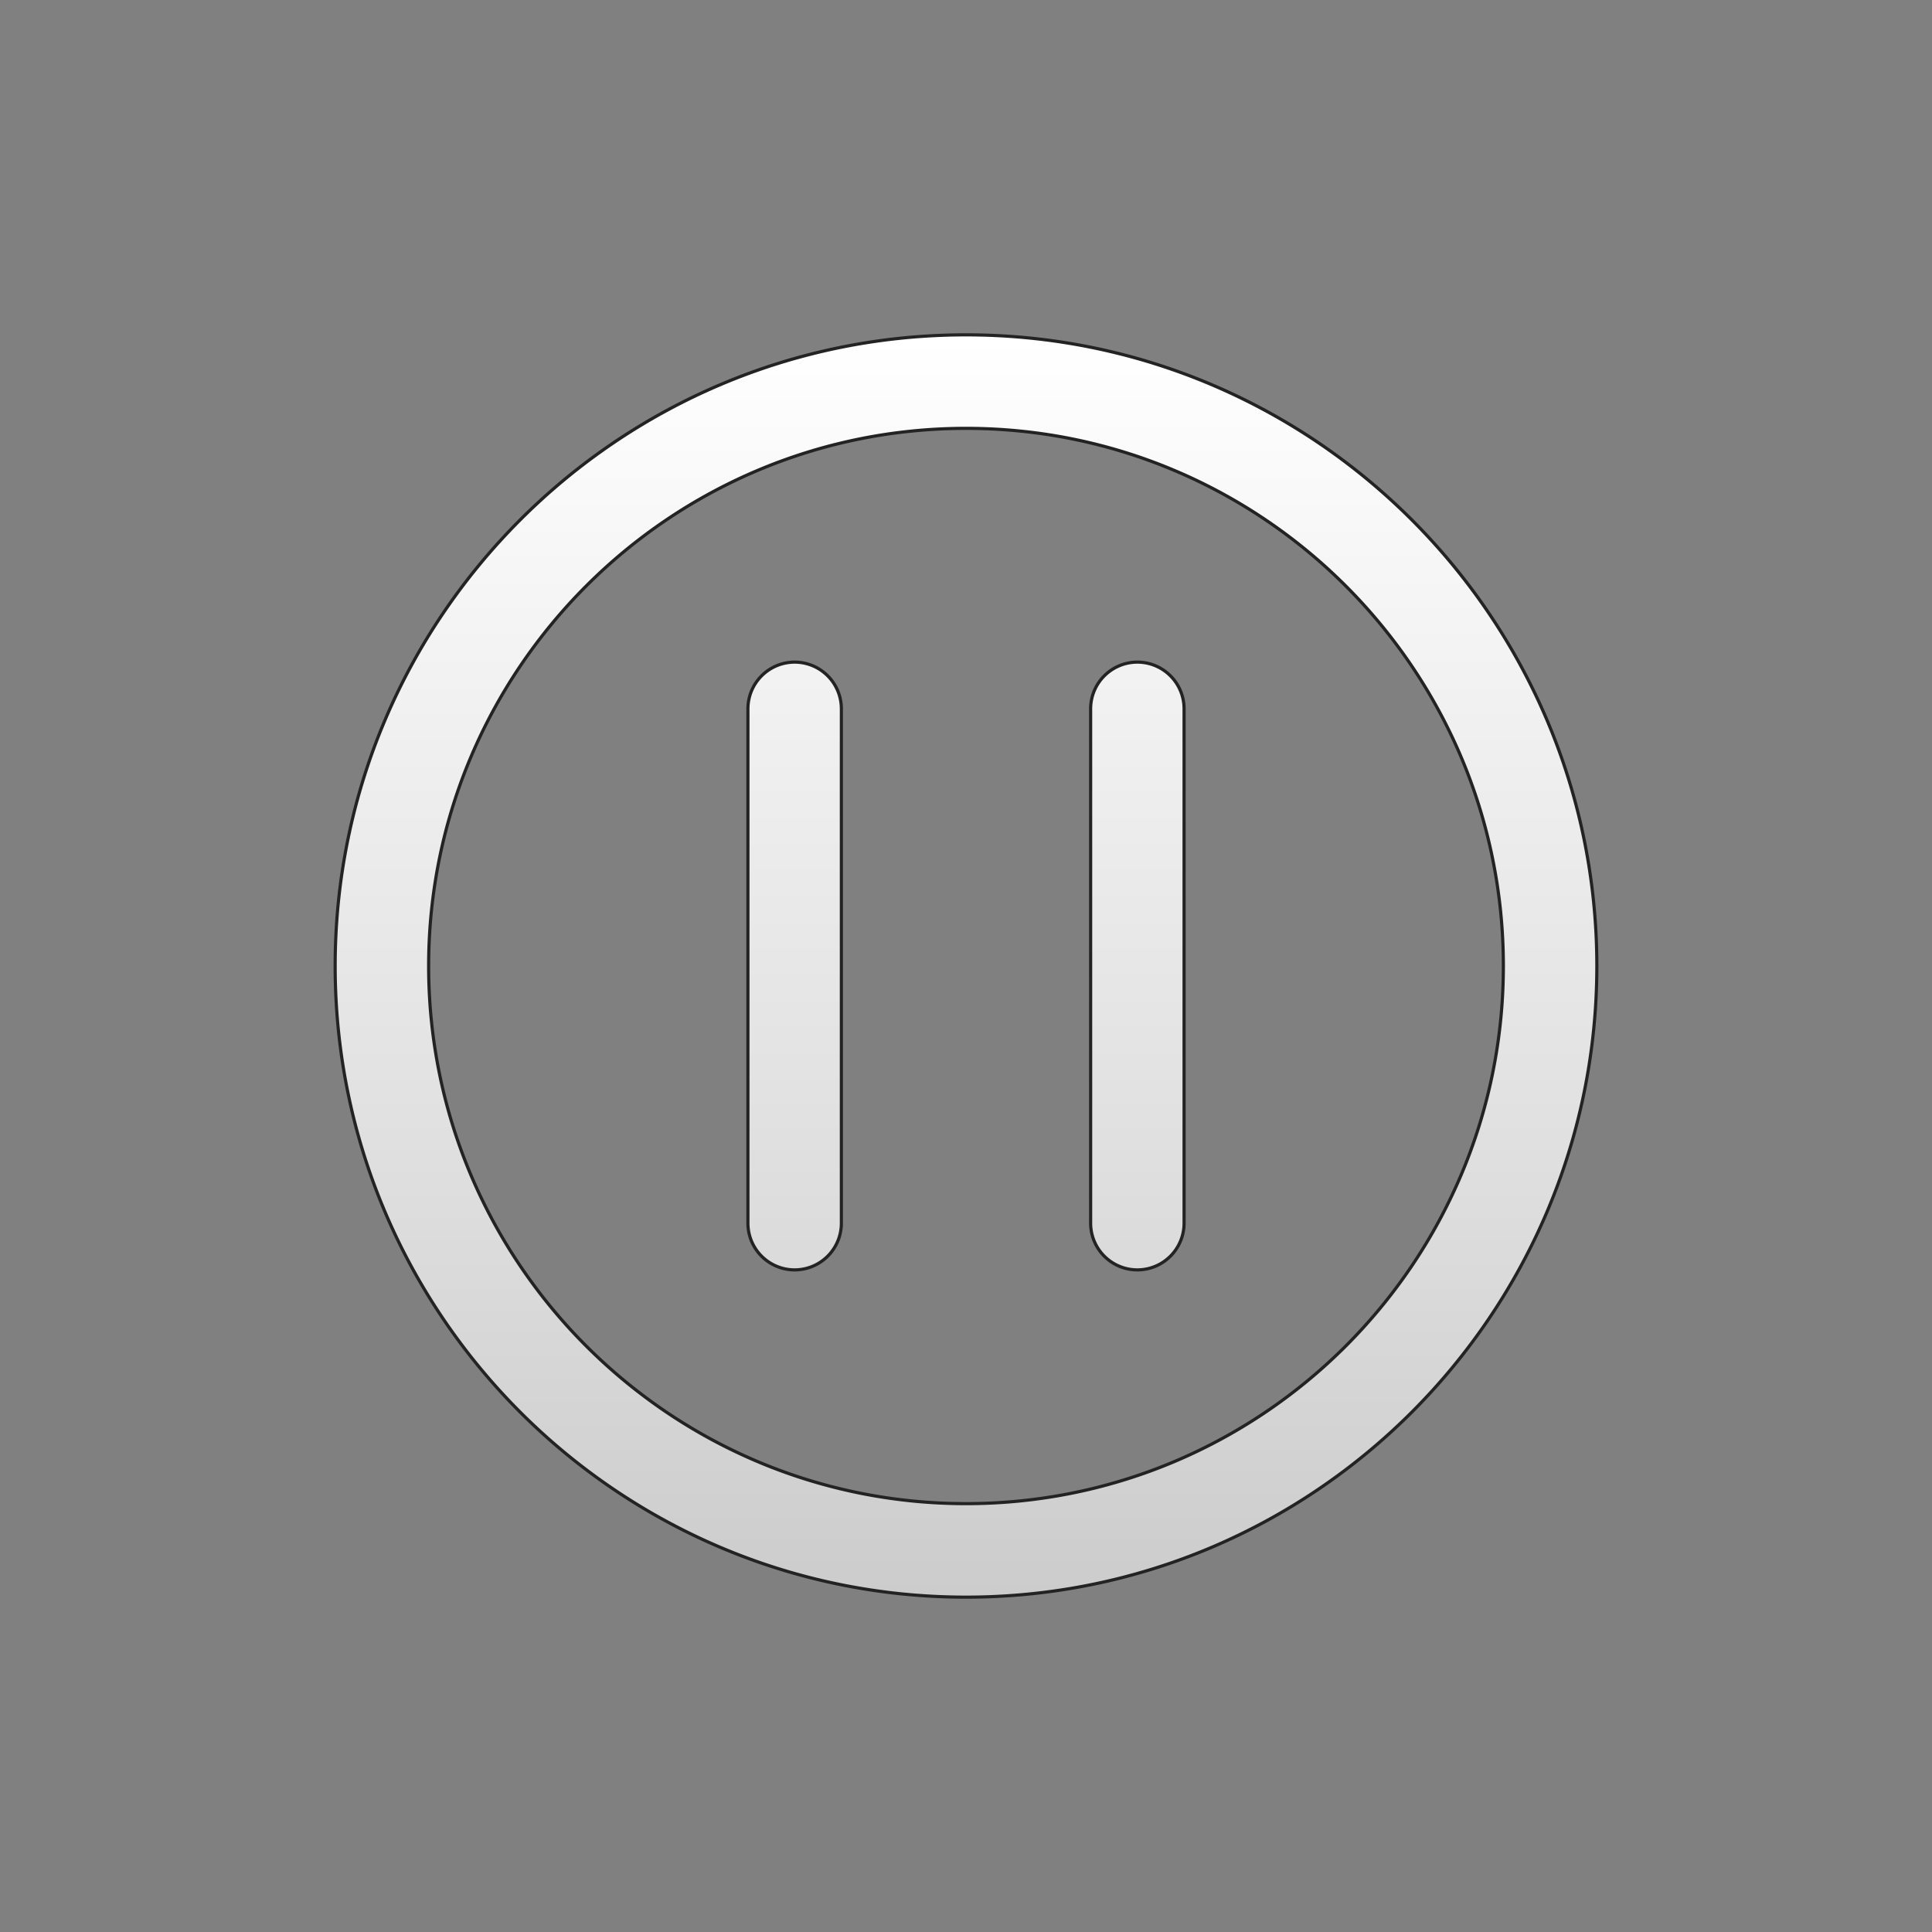 <svg id="Layer_1" data-name="Layer 1" xmlns="http://www.w3.org/2000/svg" xmlns:xlink="http://www.w3.org/1999/xlink" viewBox="0 0 612 612"><rect x="0" y="0" width="612" height="612" fill="#808080" stroke="none"/><defs><style>.cls-1{stroke:#232323;stroke-miterlimit:10;fill:url(#linear-gradient);}</style><linearGradient id="linear-gradient" x1="306" y1="106.07" x2="306" y2="505.93" gradientUnits="userSpaceOnUse"><stop offset="0" stop-color="#fff"/><stop offset="0.6" stop-color="#e2e2e2"/><stop offset="1" stop-color="#ccc"/></linearGradient></defs><path id="ToggleCinePaused" class="cls-1" d="M360.28,209.74a14.81,14.81,0,0,0-14.8,14.81V387.46a14.8,14.8,0,1,0,29.6,0V224.54A14.79,14.79,0,0,0,360.28,209.74Zm-108.56,0a14.81,14.81,0,0,0-14.8,14.81V387.46a14.8,14.8,0,1,0,29.6,0V224.54A14.8,14.8,0,0,0,251.72,209.74ZM306,106.07c-110.19,0-199.83,89.68-199.83,199.93S195.81,505.93,306,505.93,505.83,416.25,505.83,306,416.19,106.07,306,106.07Zm0,370.24c-93.86,0-170.22-76.4-170.22-170.31S212.14,135.69,306,135.69,476.22,212.09,476.22,306,399.86,476.31,306,476.31Z"/></svg>